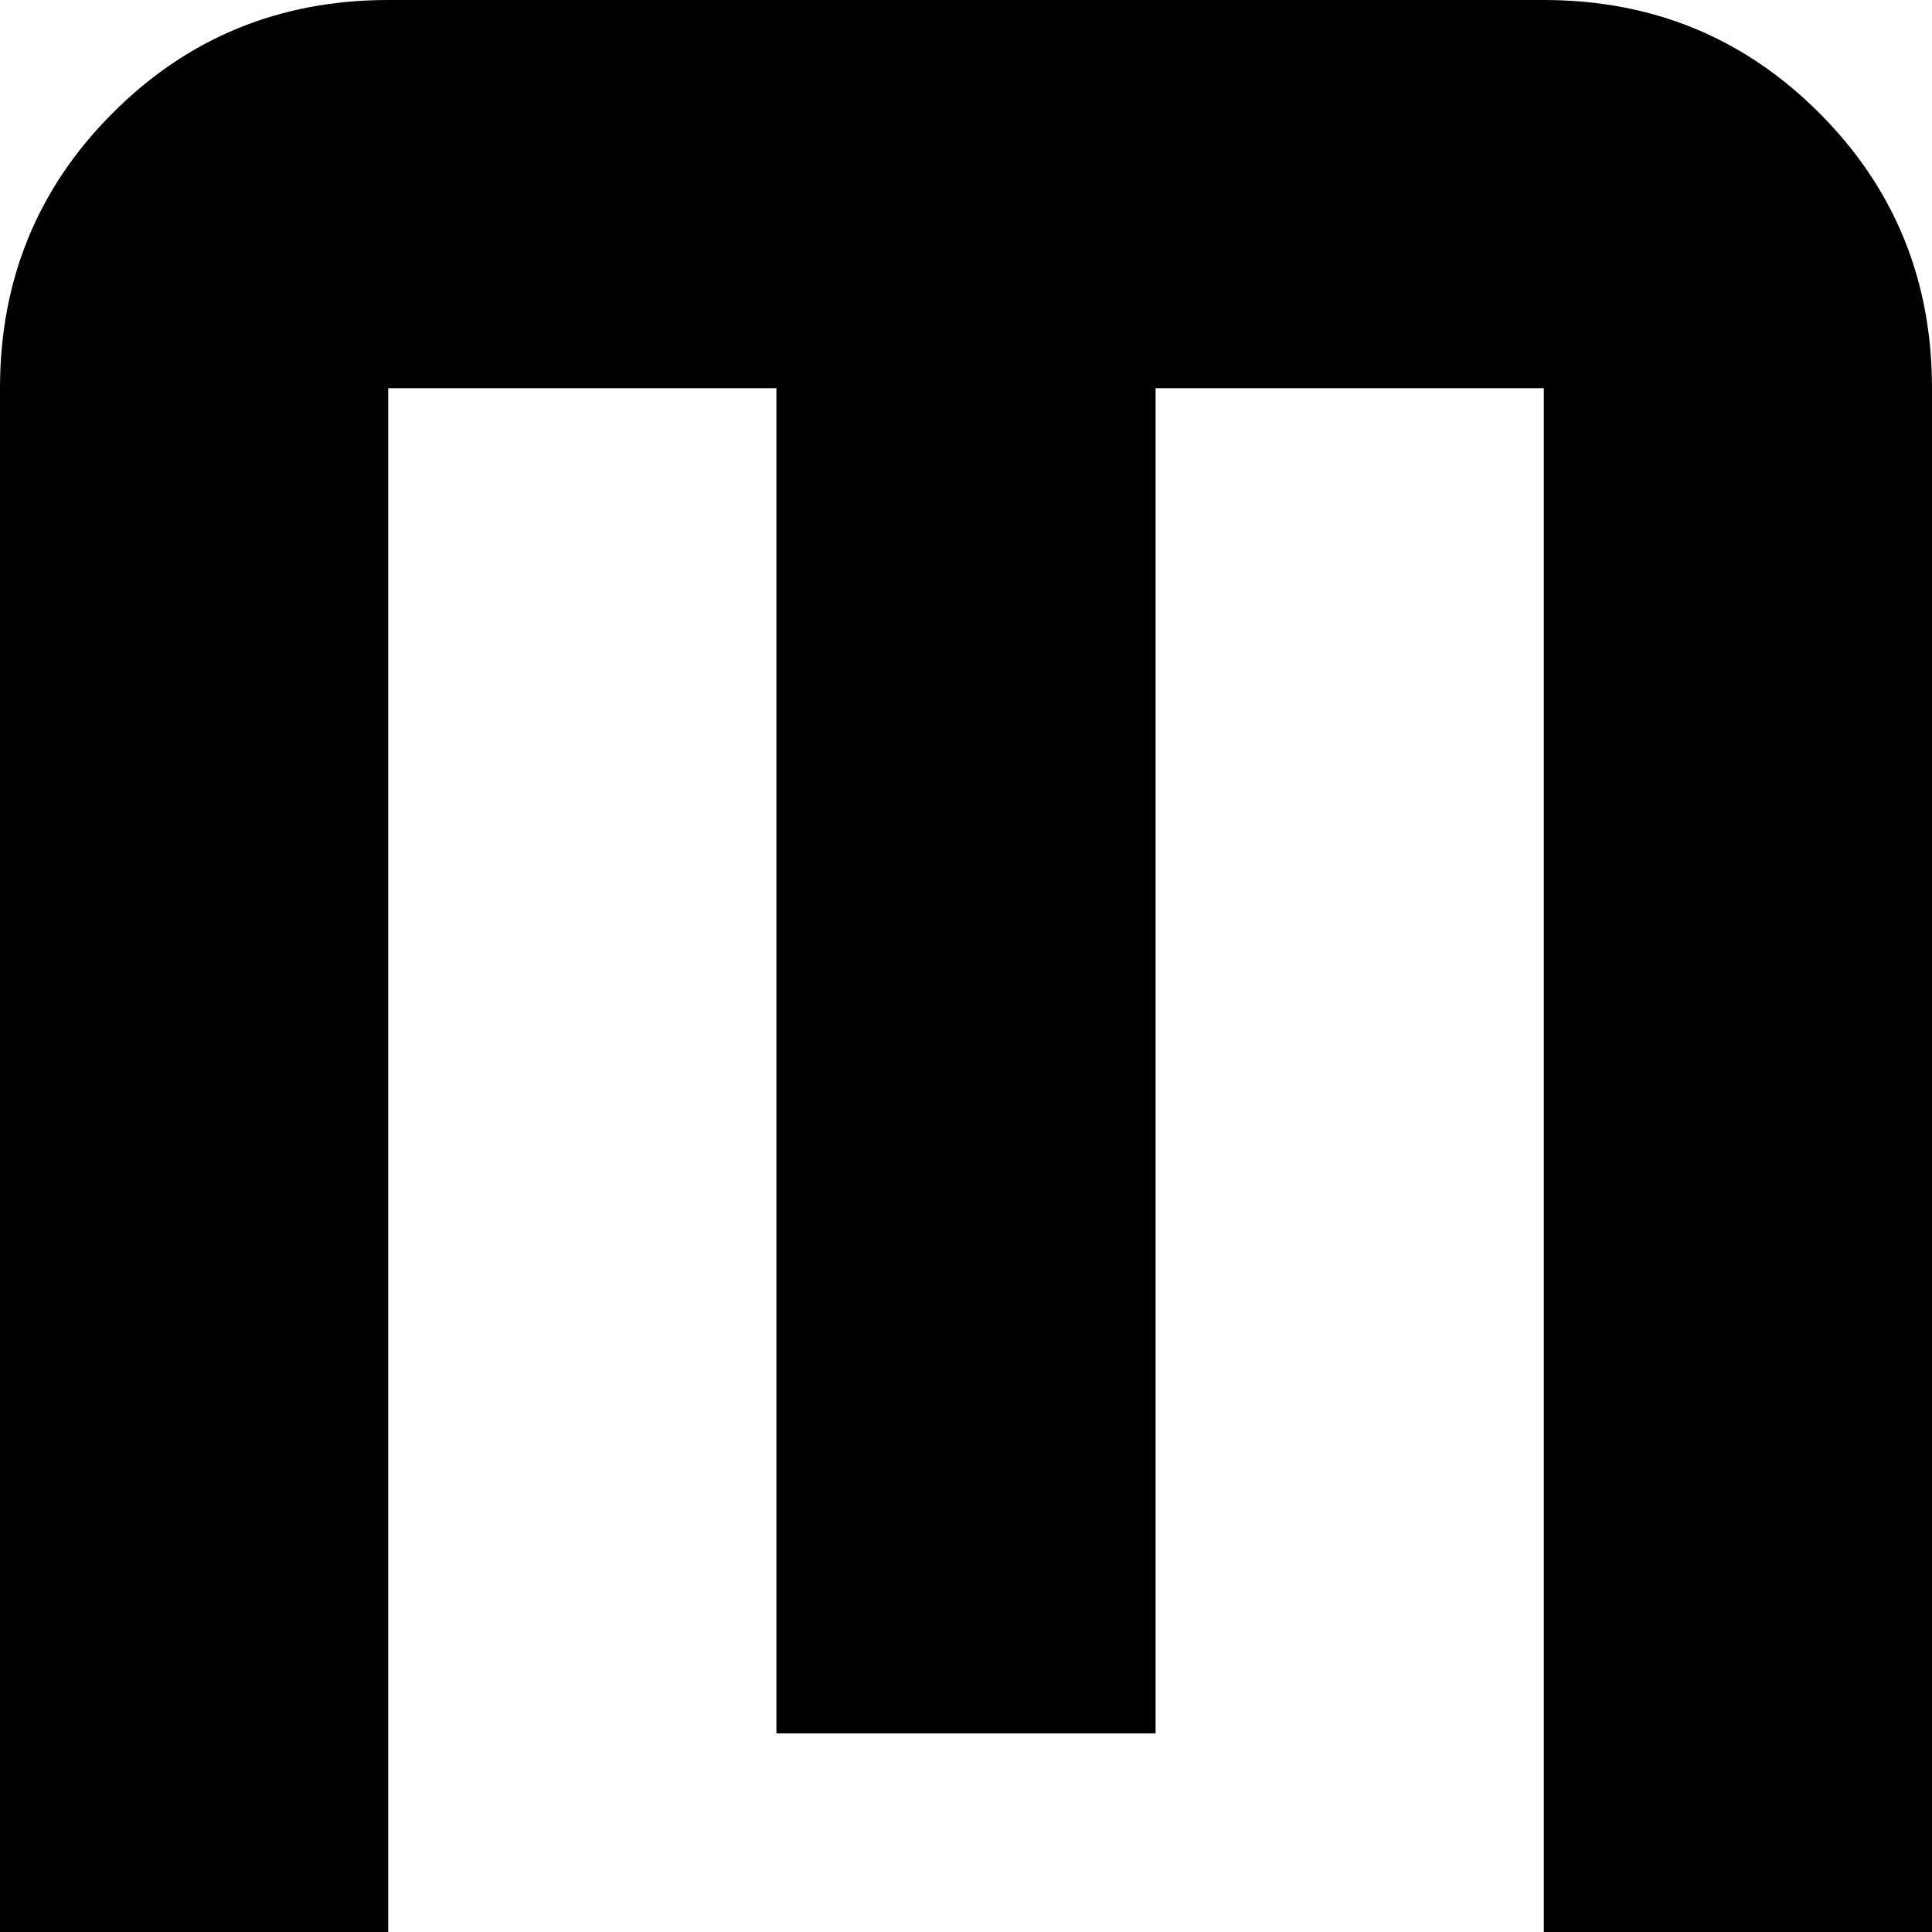 <svg xmlns="http://www.w3.org/2000/svg" viewBox="149 85 214 214">
      <g transform="scale(1 -1) translate(0 -384)">
        <path d="M192 299Q174 299 161.5 286.5Q149 274 149 256V85H192V256H235V107H277V256H320V85H363V256Q363 274 350.5 286.5Q338 299 320 299Z" />
      </g>
    </svg>